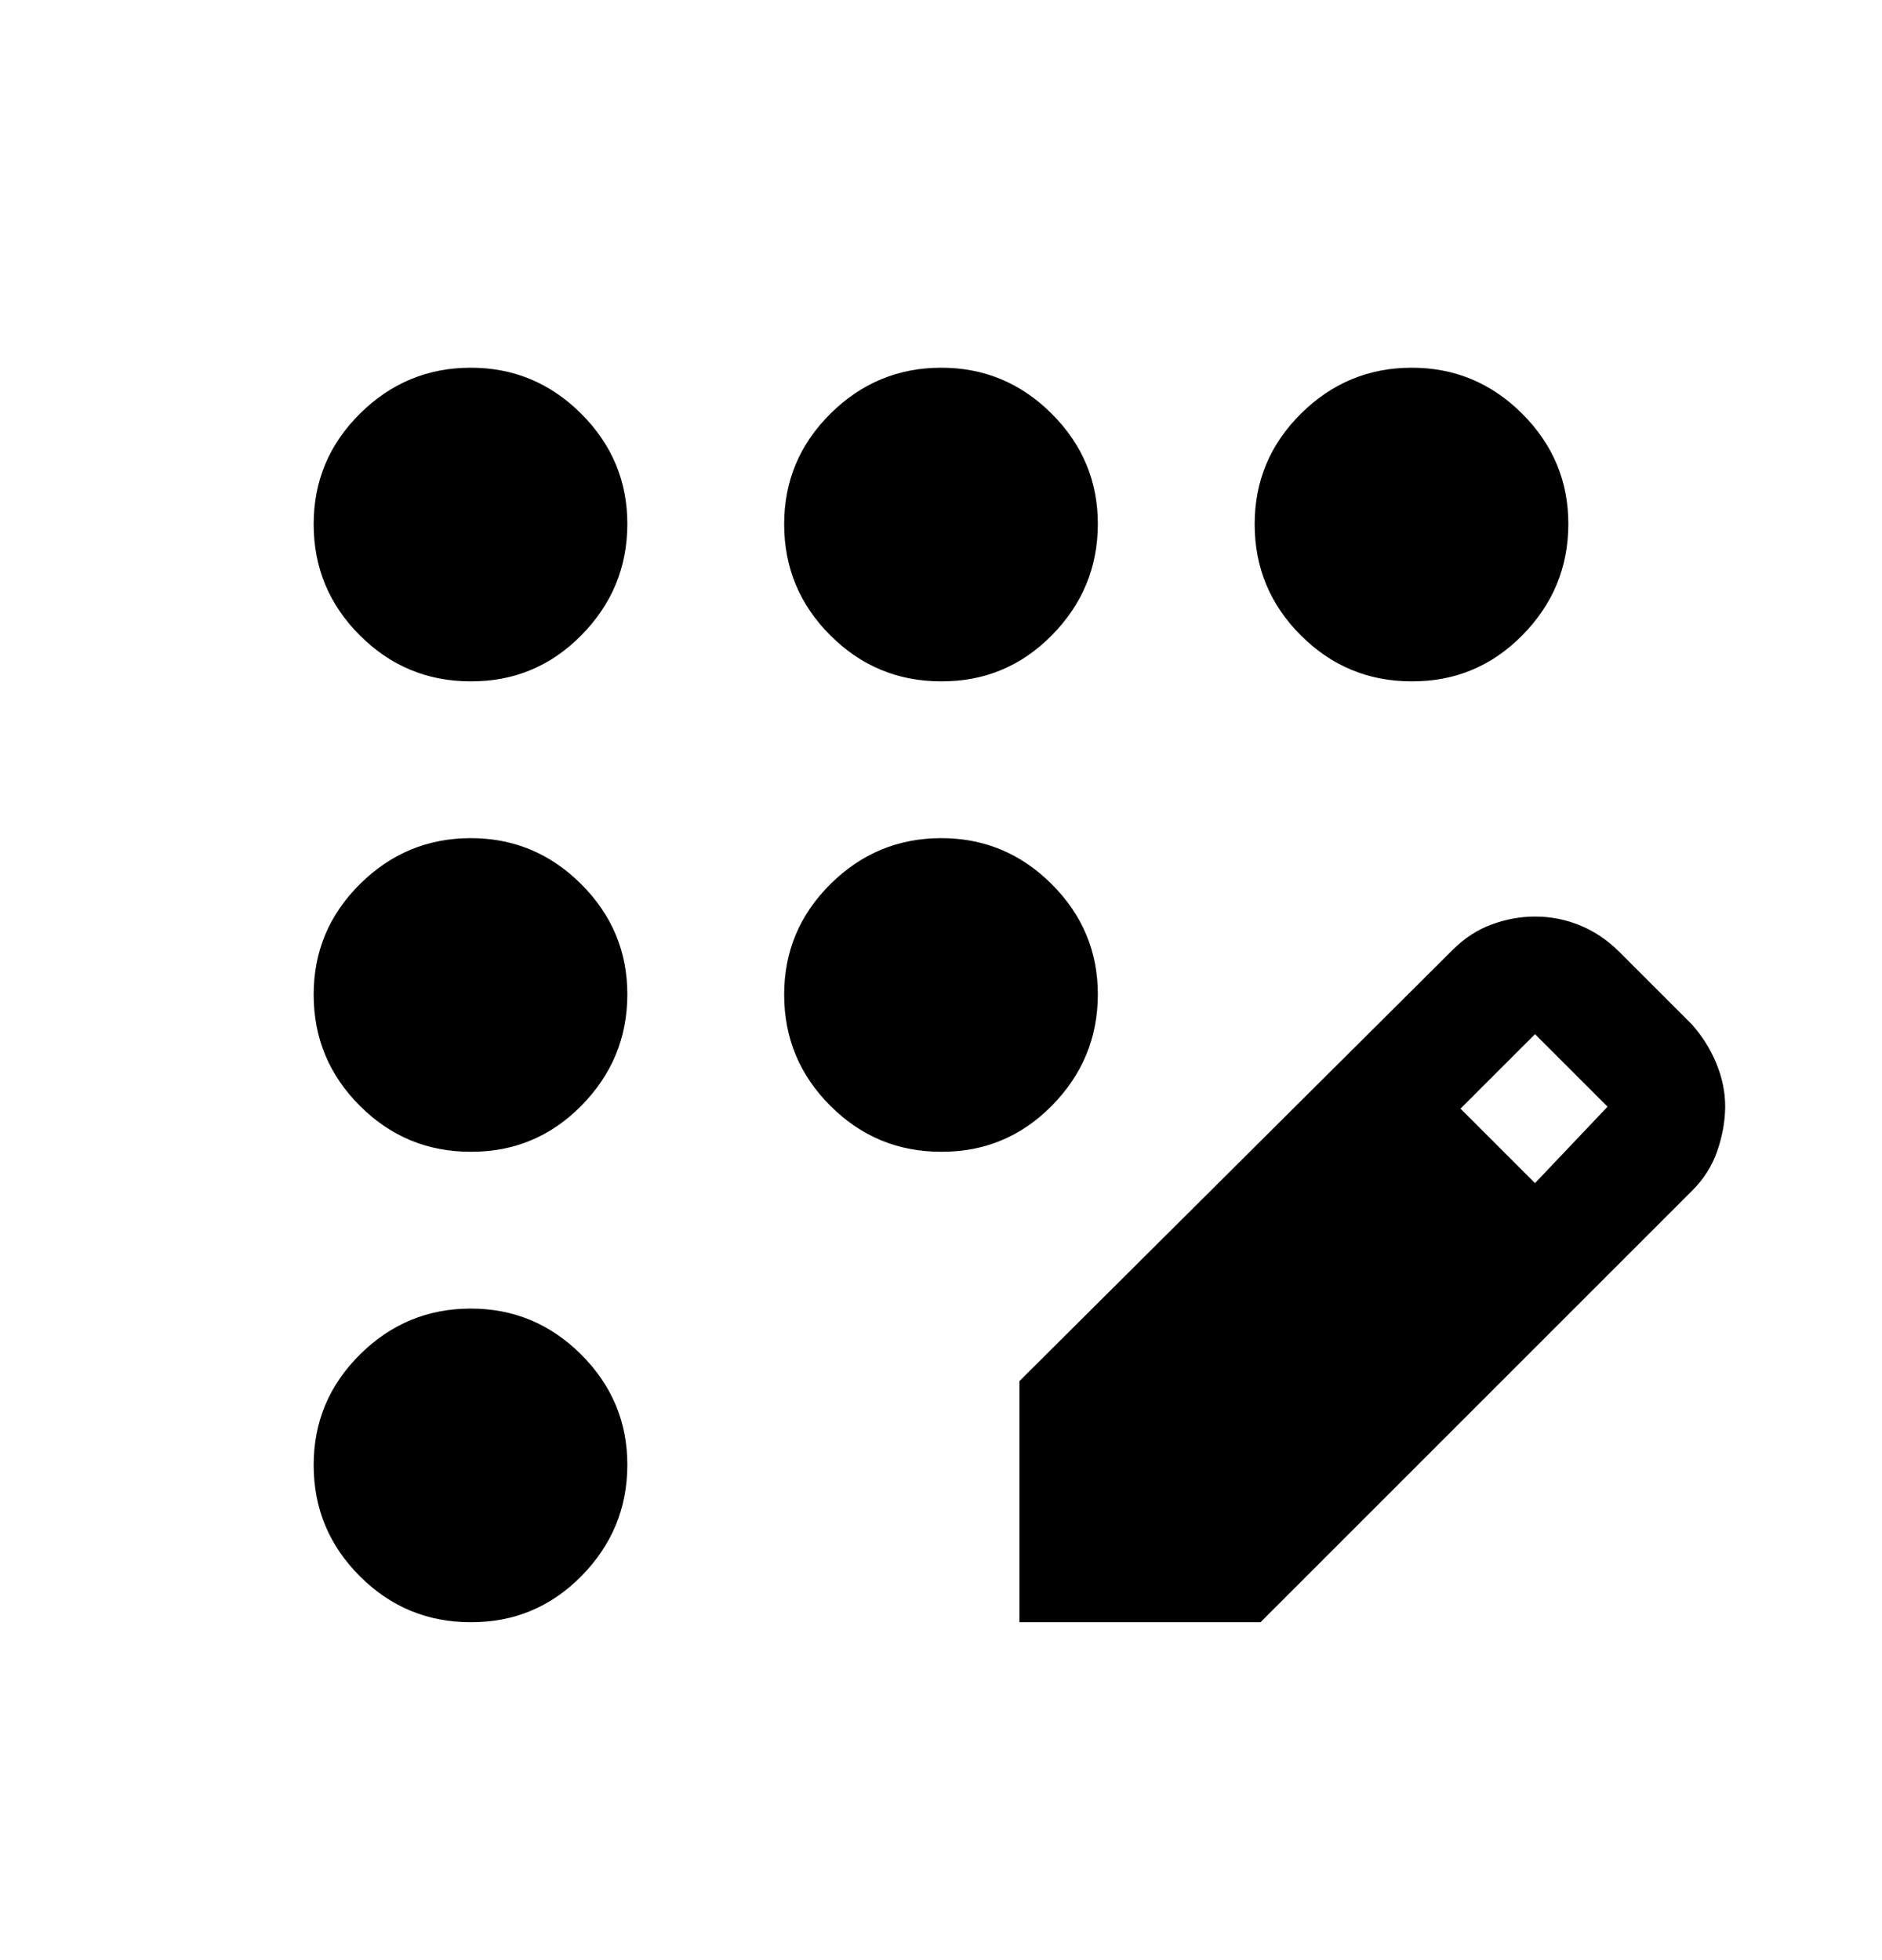 <svg width="24" height="25" viewBox="0 0 24 25" fill="none" xmlns="http://www.w3.org/2000/svg">
<path d="M6 20.69C5.45 20.69 4.979 20.494 4.588 20.103C4.197 19.712 4.001 19.241 4 18.69C3.999 18.139 4.195 17.669 4.588 17.278C4.981 16.887 5.451 16.691 6 16.69C6.549 16.689 7.02 16.885 7.413 17.278C7.806 17.671 8.002 18.142 8 18.69C7.998 19.238 7.802 19.709 7.413 20.103C7.024 20.497 6.553 20.693 6 20.69ZM6 14.69C5.45 14.69 4.979 14.494 4.588 14.103C4.197 13.712 4.001 13.241 4 12.69C3.999 12.139 4.195 11.669 4.588 11.278C4.981 10.887 5.451 10.691 6 10.69C6.549 10.689 7.02 10.885 7.413 11.278C7.806 11.671 8.002 12.142 8 12.69C7.998 13.238 7.802 13.709 7.413 14.103C7.024 14.497 6.553 14.693 6 14.69ZM6 8.69C5.45 8.69 4.979 8.494 4.588 8.103C4.197 7.712 4.001 7.241 4 6.69C3.999 6.139 4.195 5.669 4.588 5.278C4.981 4.887 5.451 4.691 6 4.69C6.549 4.689 7.02 4.885 7.413 5.278C7.806 5.671 8.002 6.142 8 6.69C7.998 7.238 7.802 7.709 7.413 8.103C7.024 8.497 6.553 8.693 6 8.69ZM12 8.69C11.45 8.69 10.979 8.494 10.588 8.103C10.197 7.712 10.001 7.241 10 6.69C9.999 6.139 10.195 5.669 10.588 5.278C10.981 4.887 11.451 4.691 12 4.69C12.549 4.689 13.02 4.885 13.413 5.278C13.806 5.671 14.002 6.142 14 6.69C13.998 7.238 13.802 7.709 13.413 8.103C13.024 8.497 12.553 8.693 12 8.69ZM18 8.69C17.45 8.69 16.979 8.494 16.588 8.103C16.197 7.712 16.001 7.241 16 6.69C15.999 6.139 16.195 5.669 16.588 5.278C16.981 4.887 17.451 4.691 18 4.69C18.549 4.689 19.02 4.885 19.413 5.278C19.806 5.671 20.002 6.142 20 6.69C19.998 7.238 19.802 7.709 19.413 8.103C19.024 8.497 18.553 8.693 18 8.69ZM12 14.69C11.45 14.69 10.979 14.494 10.588 14.103C10.197 13.712 10.001 13.241 10 12.69C9.999 12.139 10.195 11.669 10.588 11.278C10.981 10.887 11.451 10.691 12 10.69C12.549 10.689 13.02 10.885 13.413 11.278C13.806 11.671 14.002 12.142 14 12.69C13.998 13.238 13.802 13.709 13.413 14.103C13.024 14.497 12.553 14.693 12 14.69ZM13 20.69V17.615L18.525 12.115C18.675 11.965 18.842 11.857 19.025 11.79C19.208 11.723 19.392 11.69 19.575 11.69C19.775 11.69 19.967 11.728 20.15 11.803C20.333 11.878 20.5 11.991 20.65 12.14L21.575 13.065C21.708 13.215 21.813 13.382 21.888 13.565C21.963 13.748 22.001 13.932 22 14.115C21.999 14.298 21.966 14.486 21.9 14.678C21.834 14.87 21.726 15.041 21.575 15.19L16.075 20.69H13ZM19.575 15.09L20.5 14.115L19.575 13.19L18.625 14.14L19.575 15.09Z" fill="black"/>
</svg>
